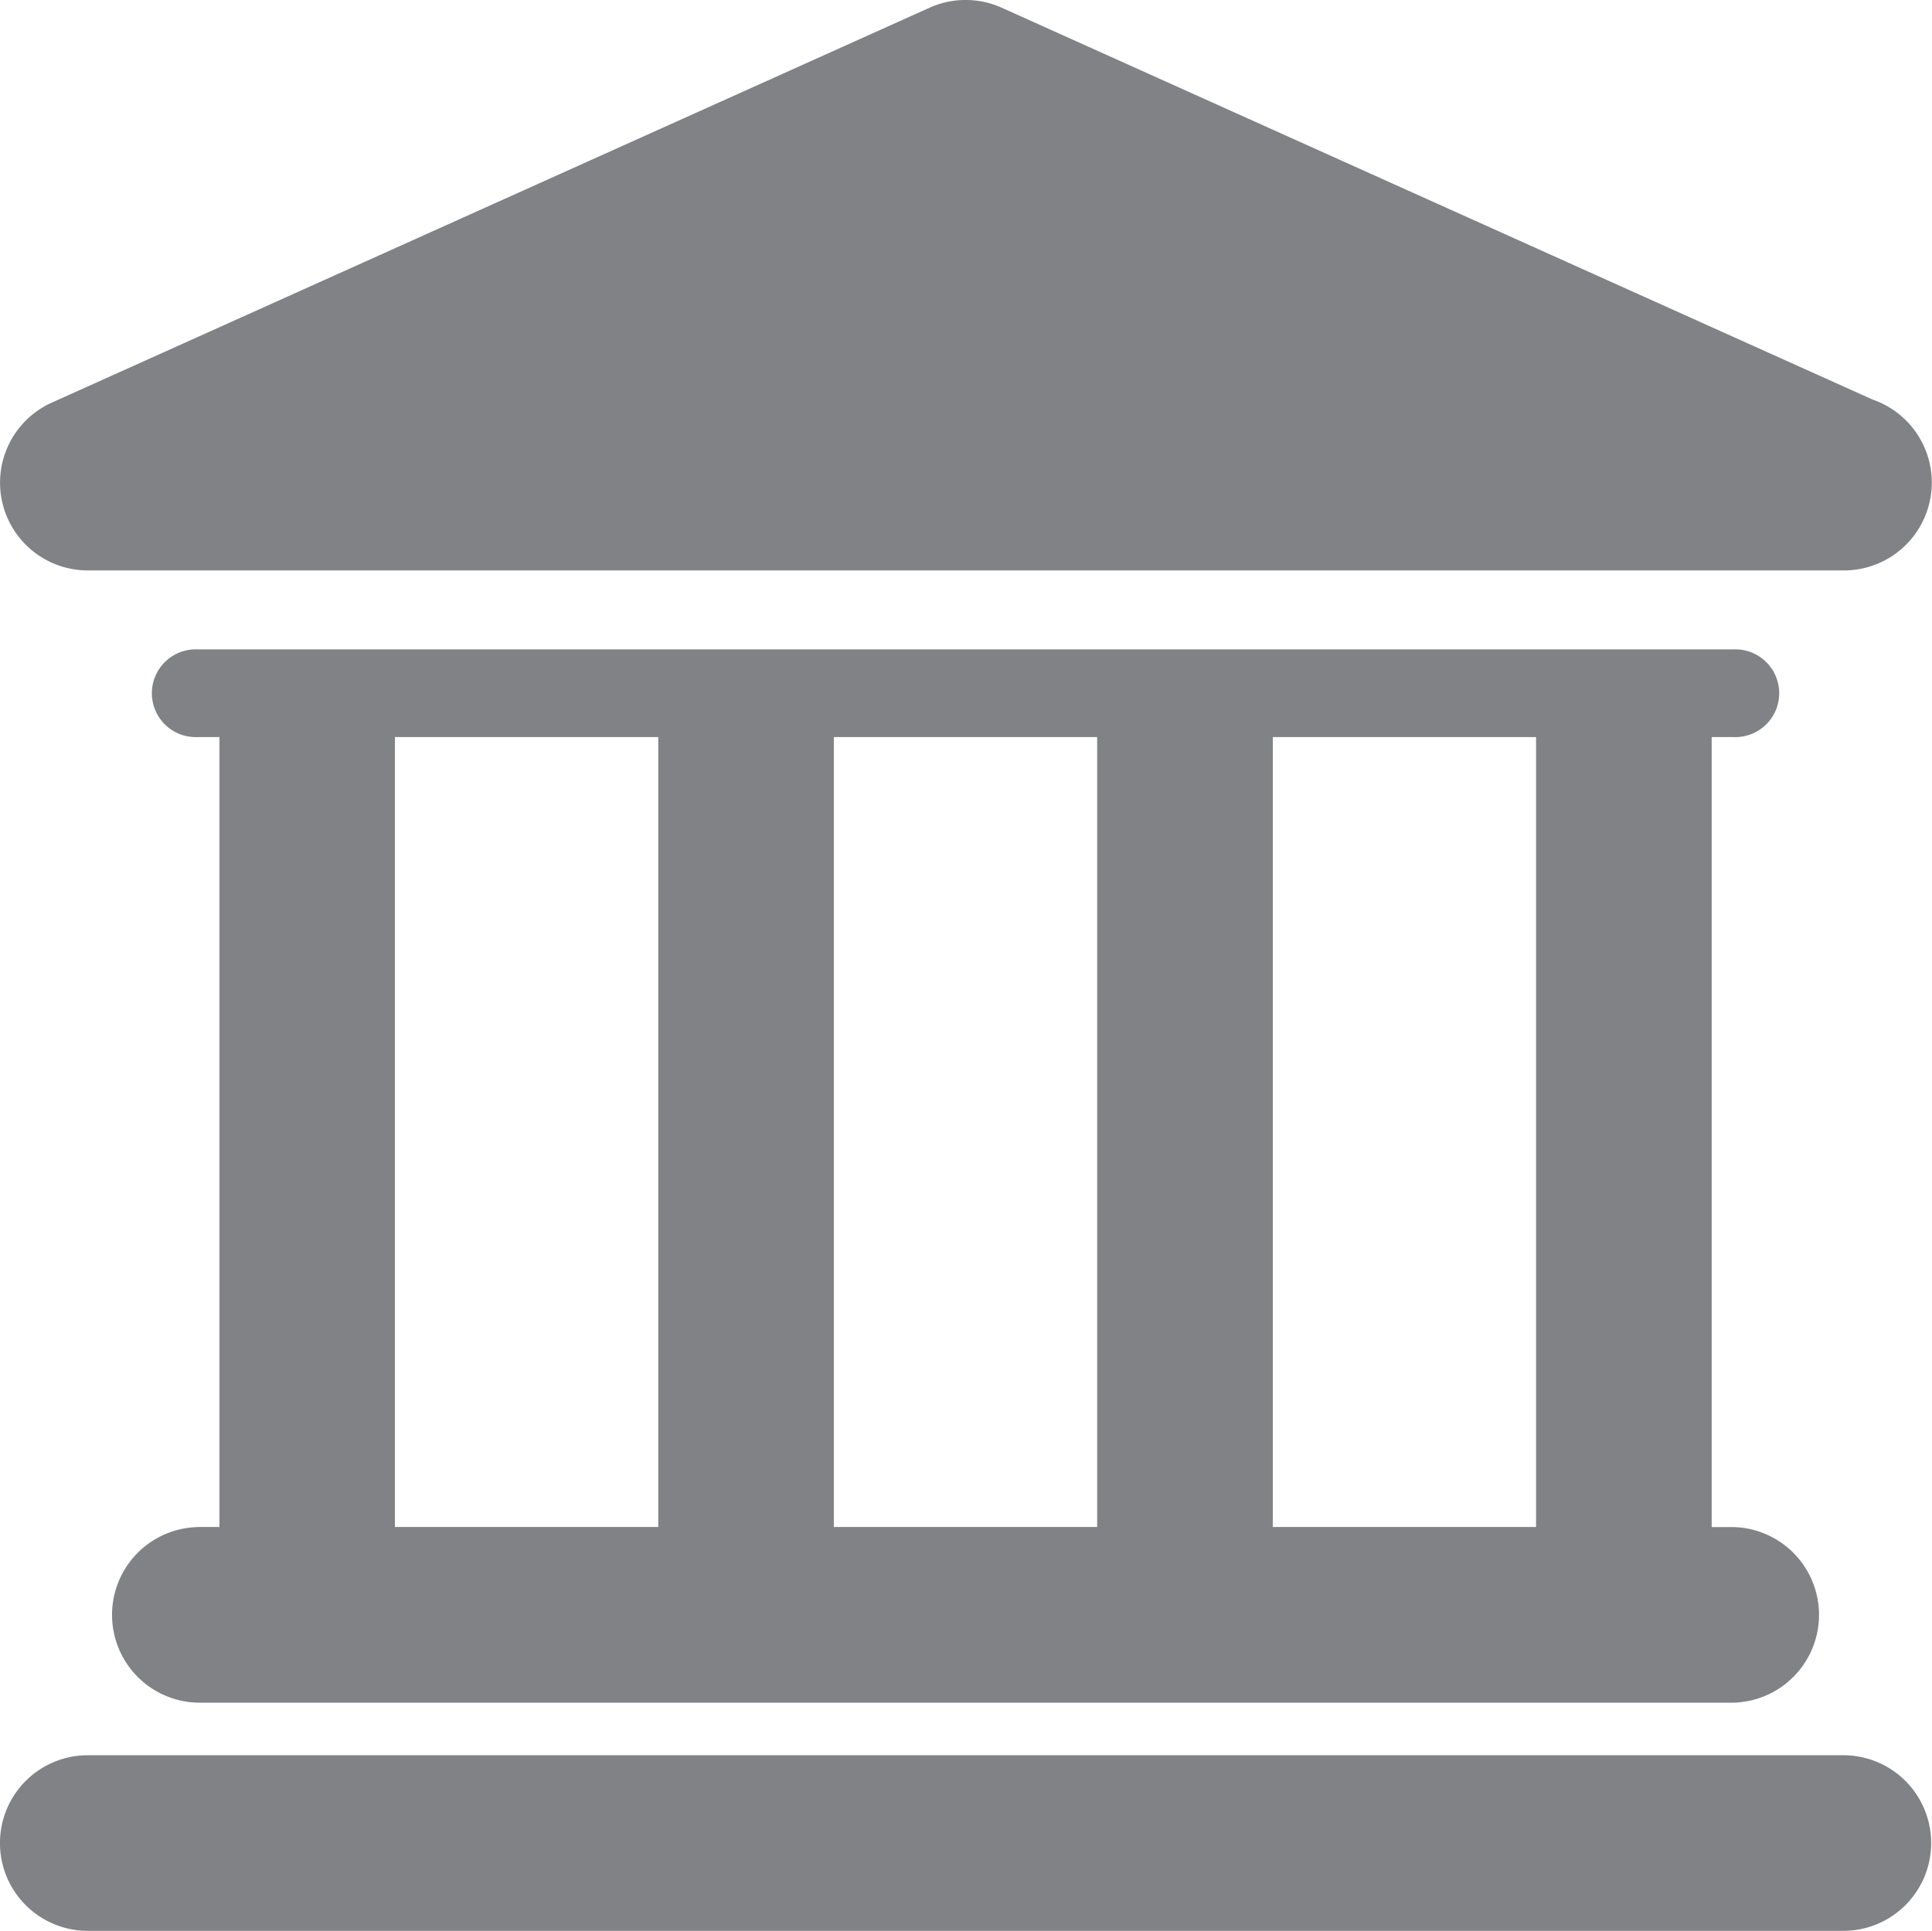 <svg xmlns="http://www.w3.org/2000/svg" width="28.921" height="28.907" viewBox="0 0 28.921 28.907">
  <g id="bank-building" transform="translate(0 -0.012)">
    <g id="Layer_1_78_" transform="translate(0 0.012)">
      <g id="Group_326" data-name="Group 326">
        <path id="Path_3335" data-name="Path 3335" d="M27.594,42.718H1.314a1.314,1.314,0,0,0,0,2.629H27.594a1.314,1.314,0,0,0,0-2.629Z" transform="translate(0 -16.44)" fill="#808285"/>
        <path id="Path_3336" data-name="Path 3336" d="M3.983,28.951a1.315,1.315,0,0,0,0,2.629H26.978a1.315,1.315,0,0,0,0-2.629H26.65V17.124h.328a.657.657,0,1,0,0-1.313H3.983a.657.657,0,1,0,0,1.313h.329V28.95H3.983ZM24.021,17.124V28.95H20.08V17.124Zm-6.57,0V28.95H13.509V17.124Zm-10.512,0h3.942V28.95H6.939Z" transform="translate(-1.027 -6.089)" fill="#808285"/>
        <path id="Path_3337" data-name="Path 3337" d="M1.314,8.552H27.606a1.315,1.315,0,0,0,.426-2.558L14.994.127a1.317,1.317,0,0,0-1.078,0L.775,6.04a1.314,1.314,0,0,0,.539,2.512Z" transform="translate(0 -0.012)" fill="#808285"/>
      </g>
    </g>
  </g>
</svg>
